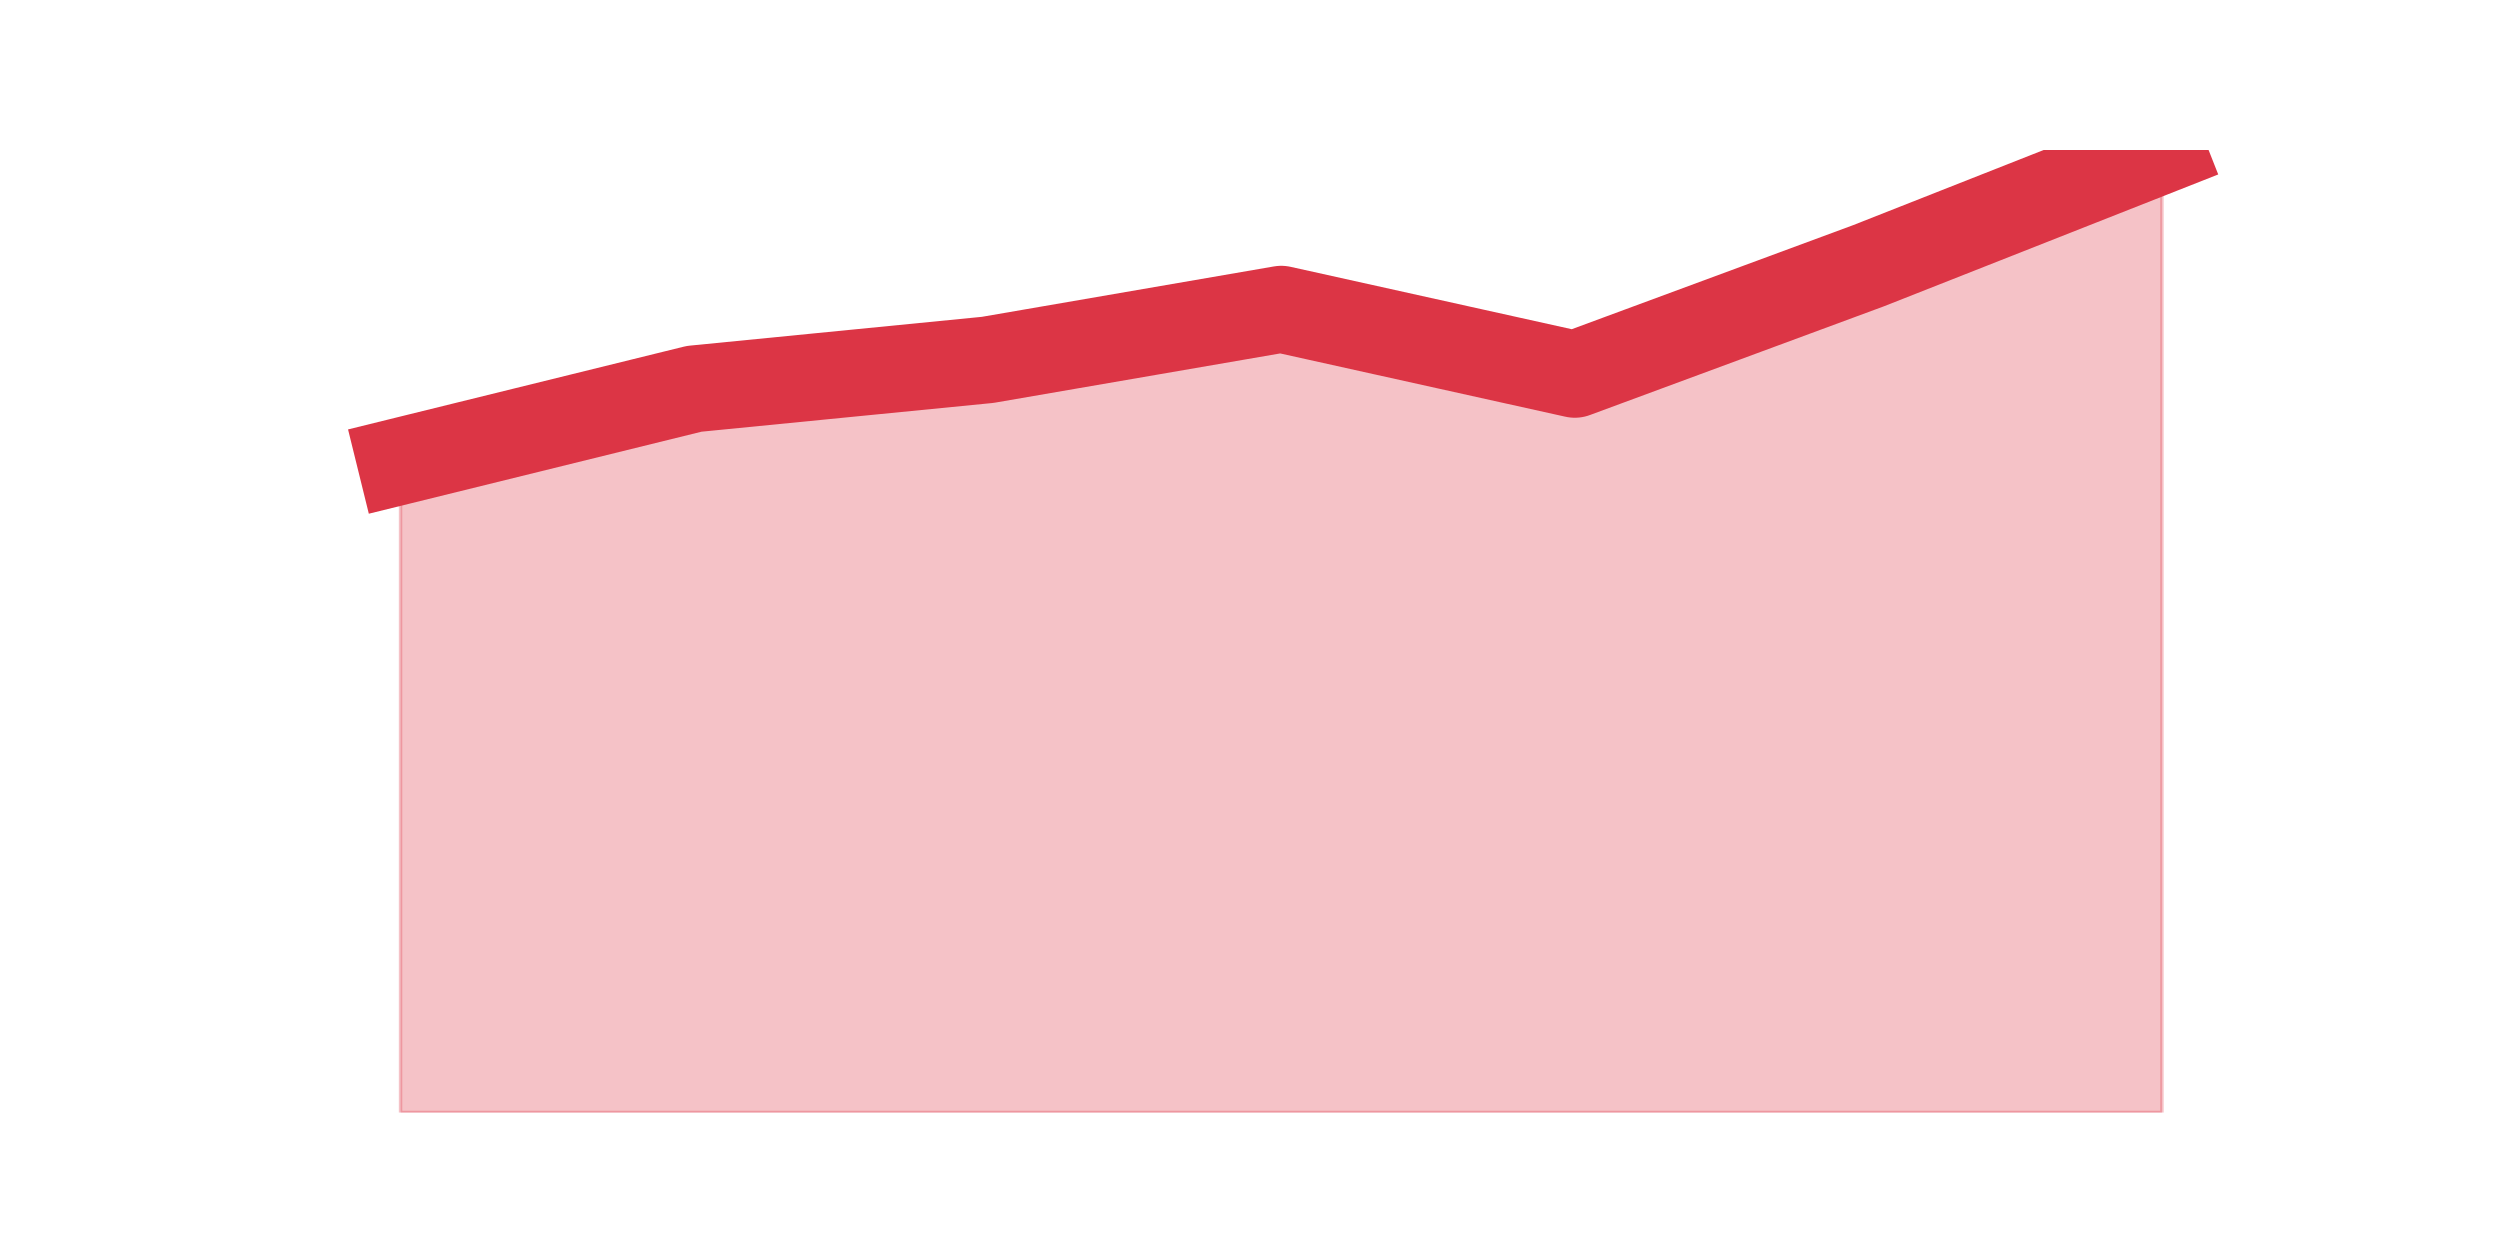 <?xml version="1.0" encoding="utf-8" standalone="no"?>
<!DOCTYPE svg PUBLIC "-//W3C//DTD SVG 1.1//EN"
  "http://www.w3.org/Graphics/SVG/1.1/DTD/svg11.dtd">
<!-- Created with matplotlib (https://matplotlib.org/) -->
<svg height="360pt" version="1.1" viewBox="0 0 720 360" width="720pt" xmlns="http://www.w3.org/2000/svg" xmlns:xlink="http://www.w3.org/1999/xlink">
 <defs>
  <style type="text/css">*{stroke-linecap:butt;stroke-linejoin:round;}</style>
 </defs>
 <g id="figure_1">
  <g id="patch_1">
   <path d="M 0 360 
L 720 360 
L 720 0 
L 0 0 
z
" style="fill:none;"/>
  </g>
  <g id="axes_1">
   <g id="matplotlib.axis_1"/>
   <g id="matplotlib.axis_2"/>
   <g id="PolyCollection_1">
    <defs>
     <path d="M 115.364 -227.179 
L 115.364 -39.6 
L 199.909 -39.6 
L 284.455 -39.6 
L 369 -39.6 
L 453.545 -39.6 
L 538.091 -39.6 
L 622.636 -39.6 
L 622.636 -316.8 
L 622.636 -316.8 
L 538.091 -283.453 
L 453.545 -252.189 
L 369 -270.947 
L 284.455 -256.358 
L 199.909 -248.021 
L 115.364 -227.179 
z
" id="m13e862603b" style="stroke:#dc3545;stroke-opacity:0.3;"/>
    </defs>
    <g clip-path="url(#p6c48e482aa)">
     <use style="fill:#dc3545;fill-opacity:0.3;stroke:#dc3545;stroke-opacity:0.3;" x="0" xlink:href="#m13e862603b" y="360"/>
    </g>
   </g>
   <g id="line2d_1">
    <path clip-path="url(#p6c48e482aa)" d="M 115.364 132.821 
L 199.909 111.979 
L 284.455 103.642 
L 369 89.053 
L 453.545 107.811 
L 538.091 76.547 
L 622.636 43.2 
" style="fill:none;stroke:#dc3545;stroke-linecap:square;stroke-width:25;"/>
   </g>
  </g>
 </g>
 <defs>
  <clipPath id="p6c48e482aa">
   <rect height="277.2" width="558" x="90" y="43.2"/>
  </clipPath>
 </defs>
</svg>
